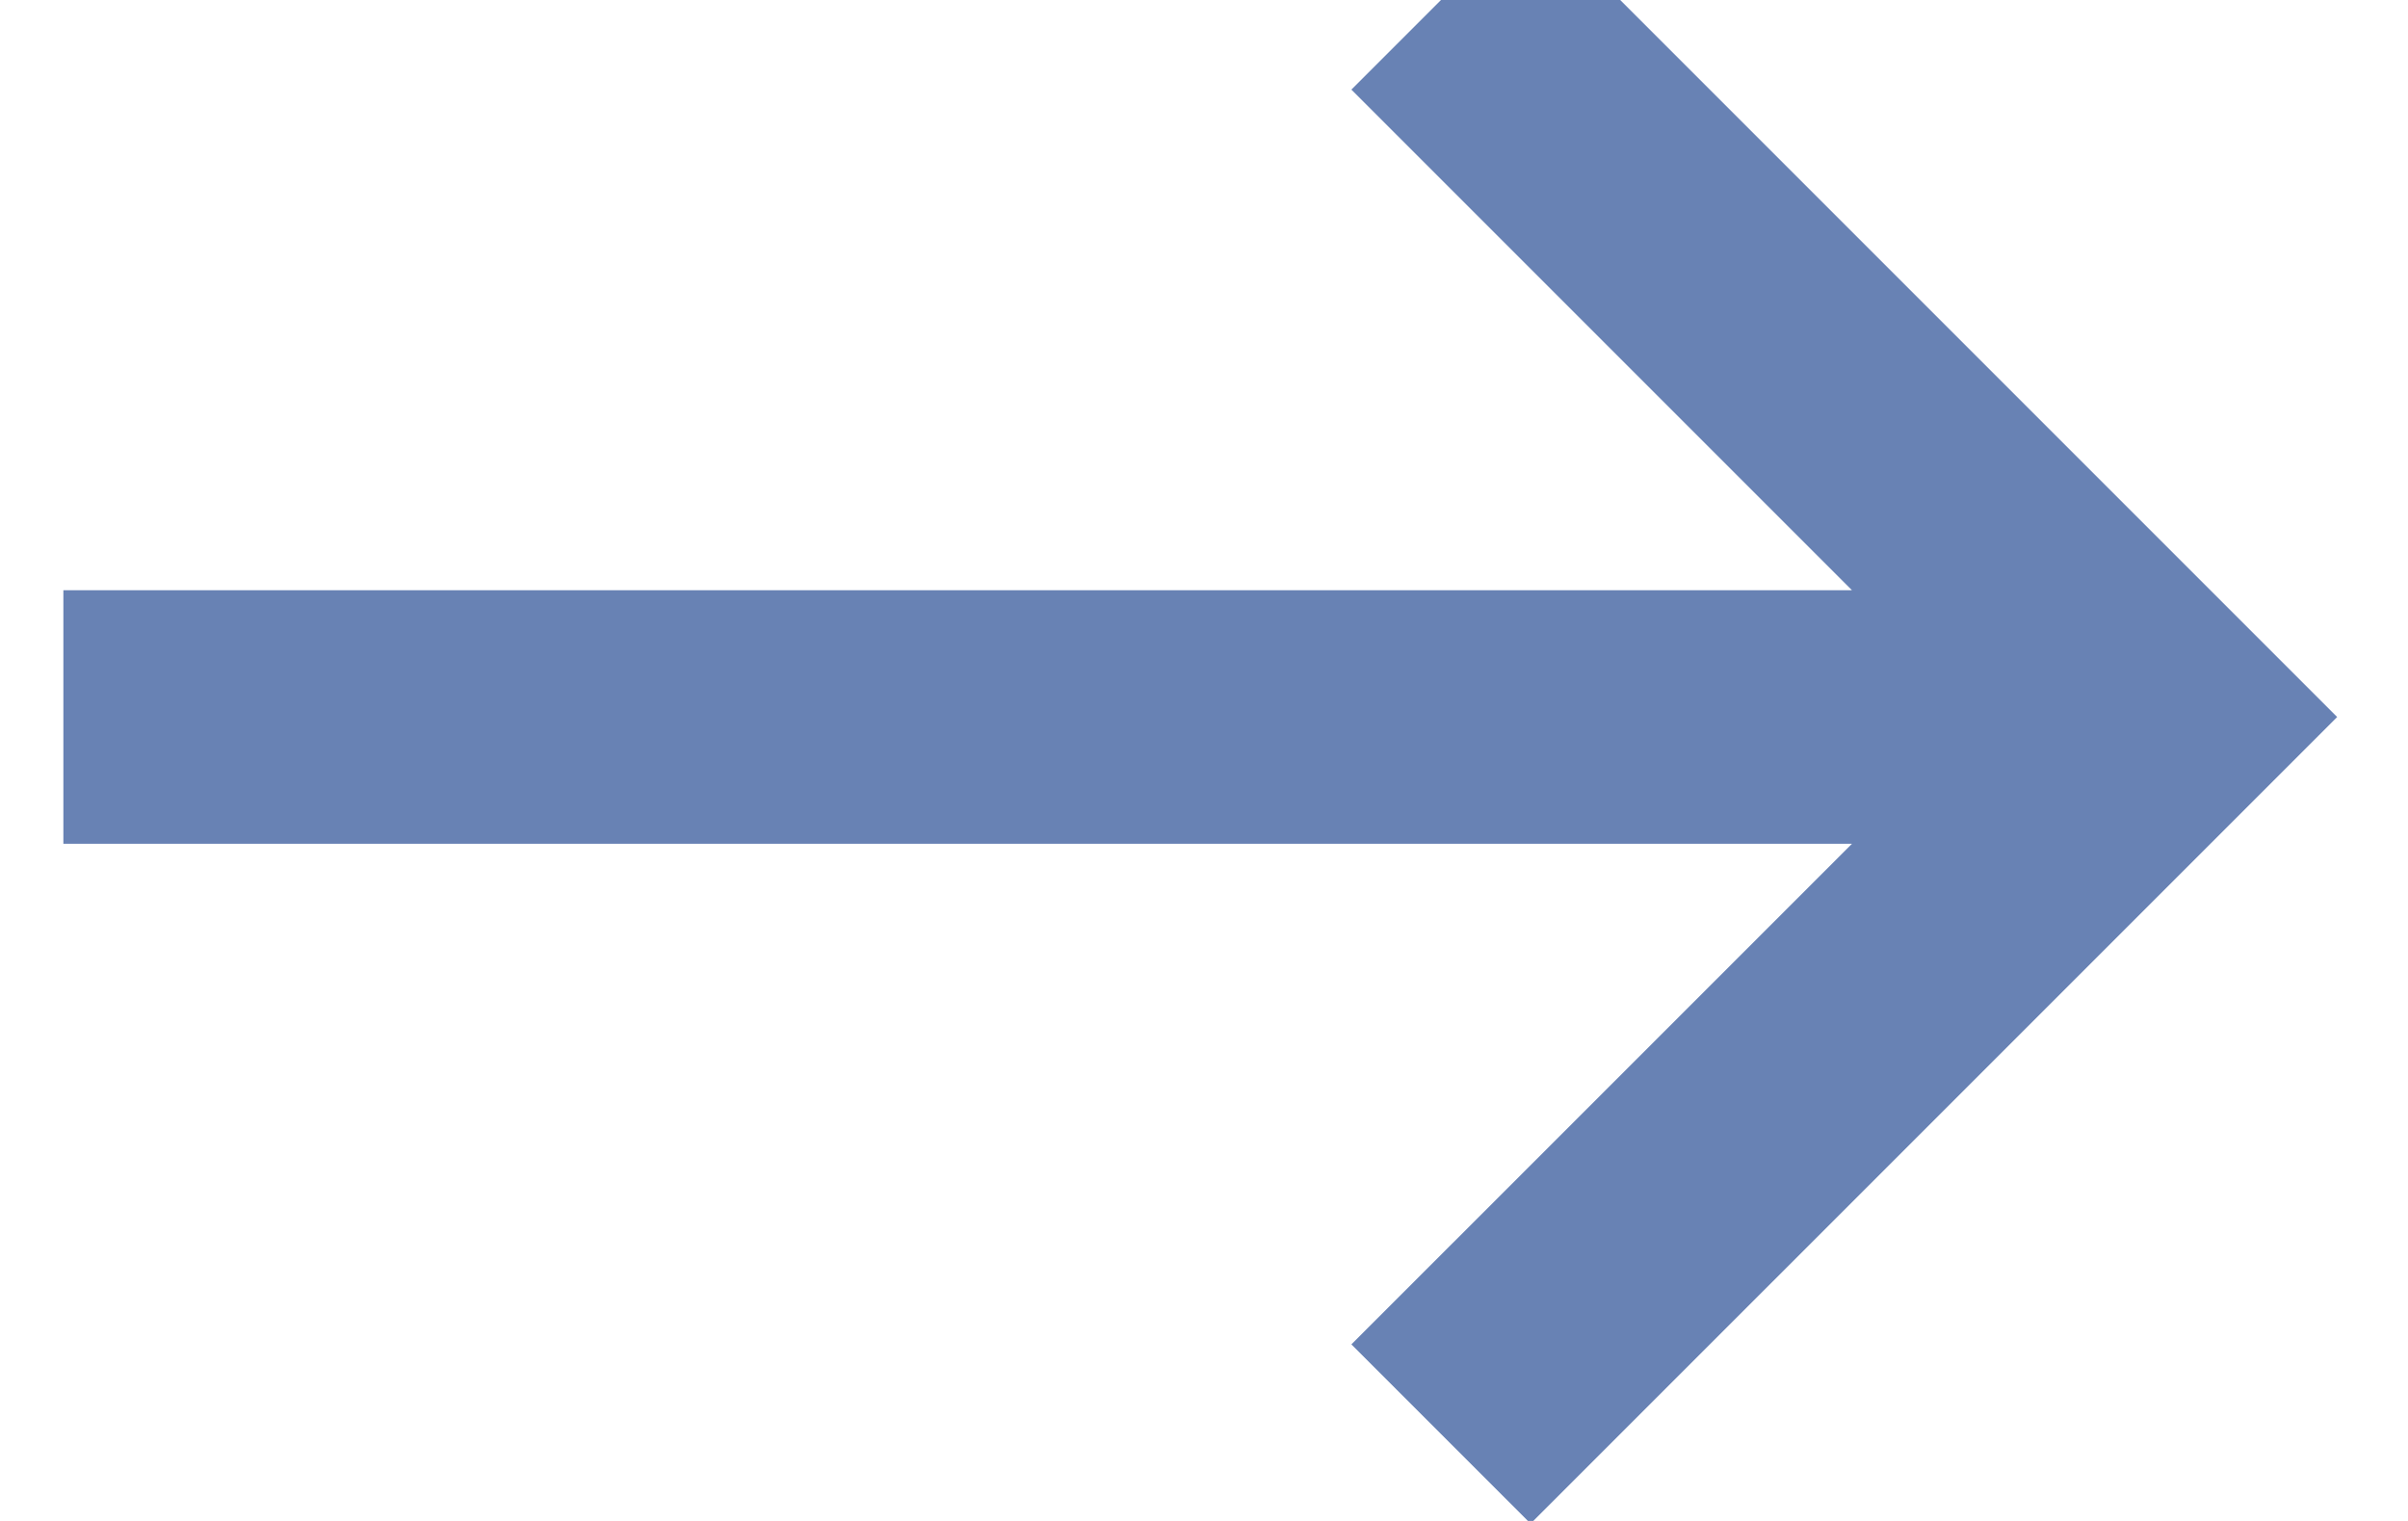 <?xml version="1.0" encoding="UTF-8" standalone="no"?>
<svg width="19px" height="12px" viewBox="0 0 19 12" version="1.1" xmlns="http://www.w3.org/2000/svg" xmlns:xlink="http://www.w3.org/1999/xlink" xmlns:sketch="http://www.bohemiancoding.com/sketch/ns">
    <!-- Generator: Sketch 3.2.2 (9983) - http://www.bohemiancoding.com/sketch -->
    <title>Imported Layers 3</title>
    <desc>Created with Sketch.</desc>
    <defs></defs>
    <g id="Welcome" stroke="none" stroke-width="1" fill="none" fill-rule="evenodd" sketch:type="MSPage">
        <g id="Landsida" sketch:type="MSArtboardGroup" transform="translate(-268, -2556)" stroke="#6882B4" fill="#6882B4">
            <g id="Sektion-3" sketch:type="MSLayerGroup" transform="translate(-1, 2122)">
                <g id="LÄS-MER" transform="translate(190, 430)" sketch:type="MSShapeGroup">
                    <path d="M91.077,4 L90.37,4.707 L94.82,9.157 L80,9.157 L80,10.157 L94.82,10.157 L90.37,14.607 L91.077,15.314 L96.734,9.657 L91.077,4" id="Imported-Layers-3"></path>
                </g>
            </g>
        </g>
    </g>
</svg>